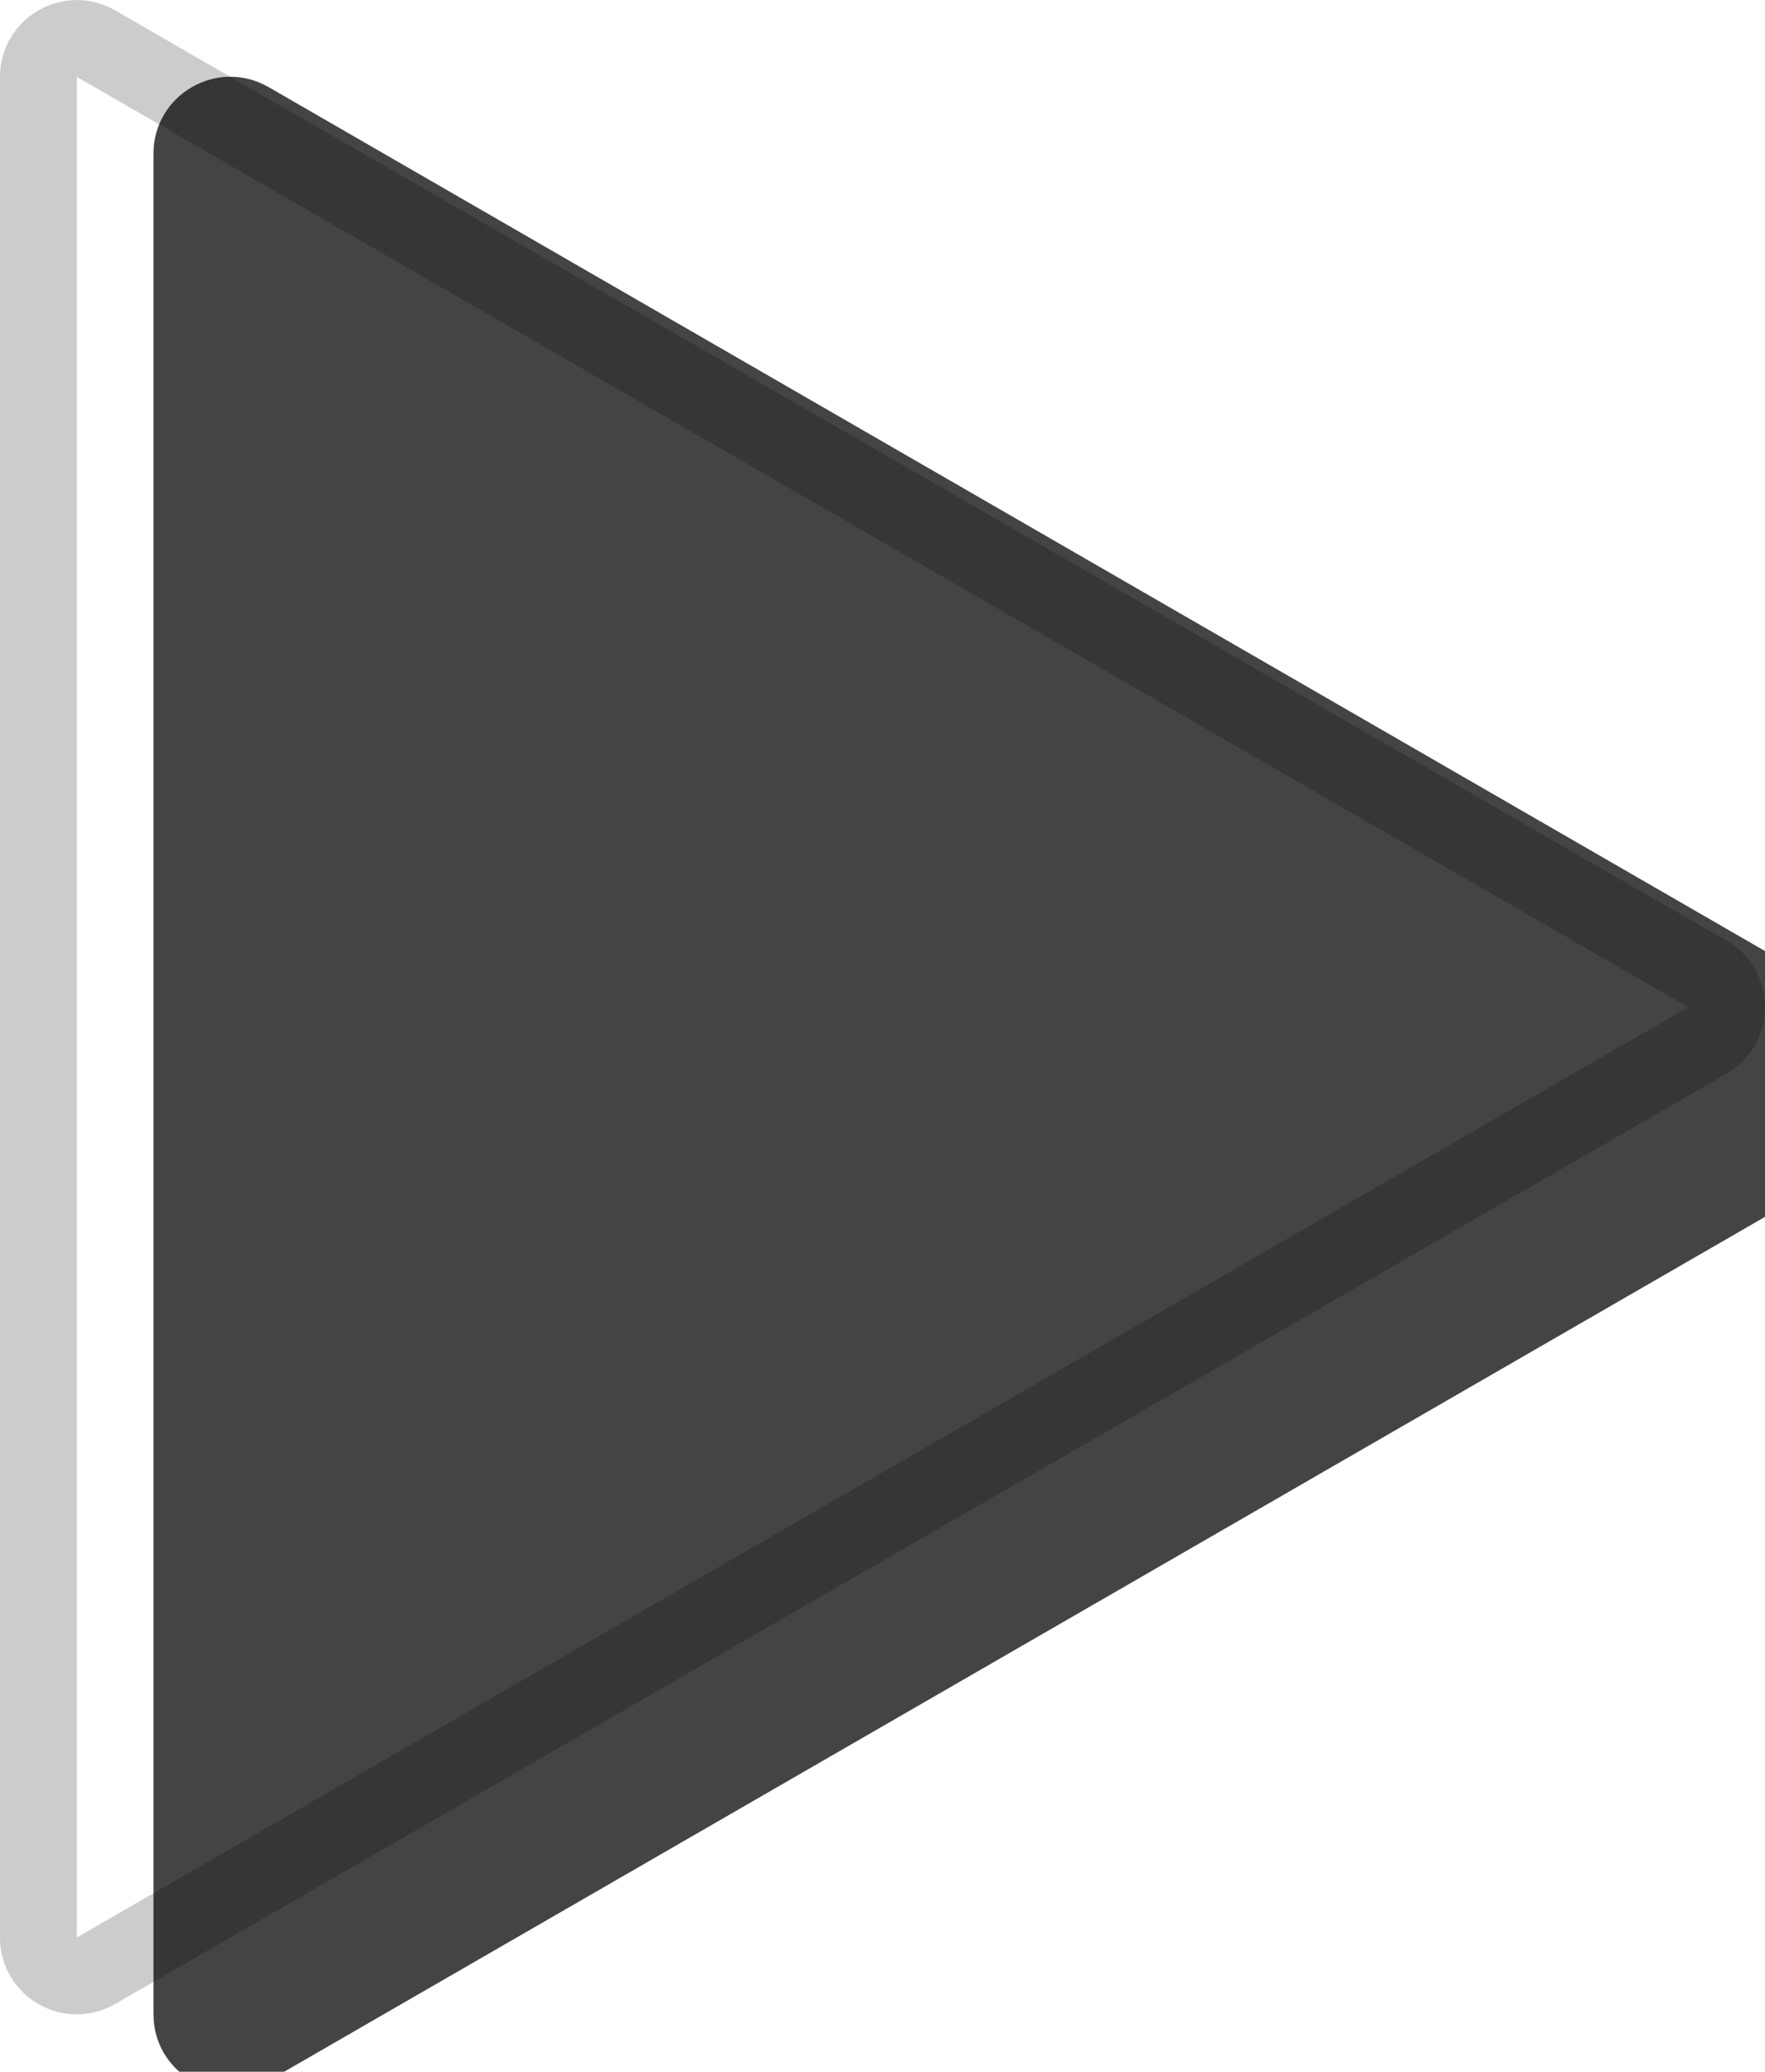 <svg width="23" height="27" viewBox="0 0 23 27" fill="none" xmlns="http://www.w3.org/2000/svg">
<g filter="url(#filter0_i_66_287)">
<path d="M22.5 12.26C23.167 12.645 23.167 13.607 22.5 13.992L1.5 26.116C0.833 26.501 6.44345e-07 26.02 6.77994e-07 25.25L1.73794e-06 1.002C1.77159e-06 0.232 0.833 -0.249 1.5 0.135L22.5 12.26Z" fill="#444444"/>
</g>
<path d="M22.25 12.693C22.562 12.874 22.582 13.307 22.309 13.519L22.25 13.559L1.25 25.683C0.917 25.876 0.5 25.635 0.5 25.25L0.5 1.002C0.5 0.617 0.917 0.376 1.25 0.568L22.25 12.693Z" stroke="black" stroke-opacity="0.2"/>
<defs>
<filter id="filter0_i_66_287" x="0" y="0" width="23" height="26.252" filterUnits="userSpaceOnUse" color-interpolation-filters="sRGB">
<feFlood flood-opacity="0" result="BackgroundImageFix"/>
<feBlend mode="normal" in="SourceGraphic" in2="BackgroundImageFix" result="shape"/>
<feColorMatrix in="SourceAlpha" type="matrix" values="0 0 0 0 0 0 0 0 0 0 0 0 0 0 0 0 0 0 127 0" result="hardAlpha"/>
<feOffset dx="2" dy="1"/>
<feComposite in2="hardAlpha" operator="arithmetic" k2="-1" k3="1"/>
<feColorMatrix type="matrix" values="0 0 0 0 0 0 0 0 0 0 0 0 0 0 0 0 0 0 0.55 0"/>
<feBlend mode="normal" in2="shape" result="effect1_innerShadow_66_287"/>
</filter>
</defs>
</svg>

